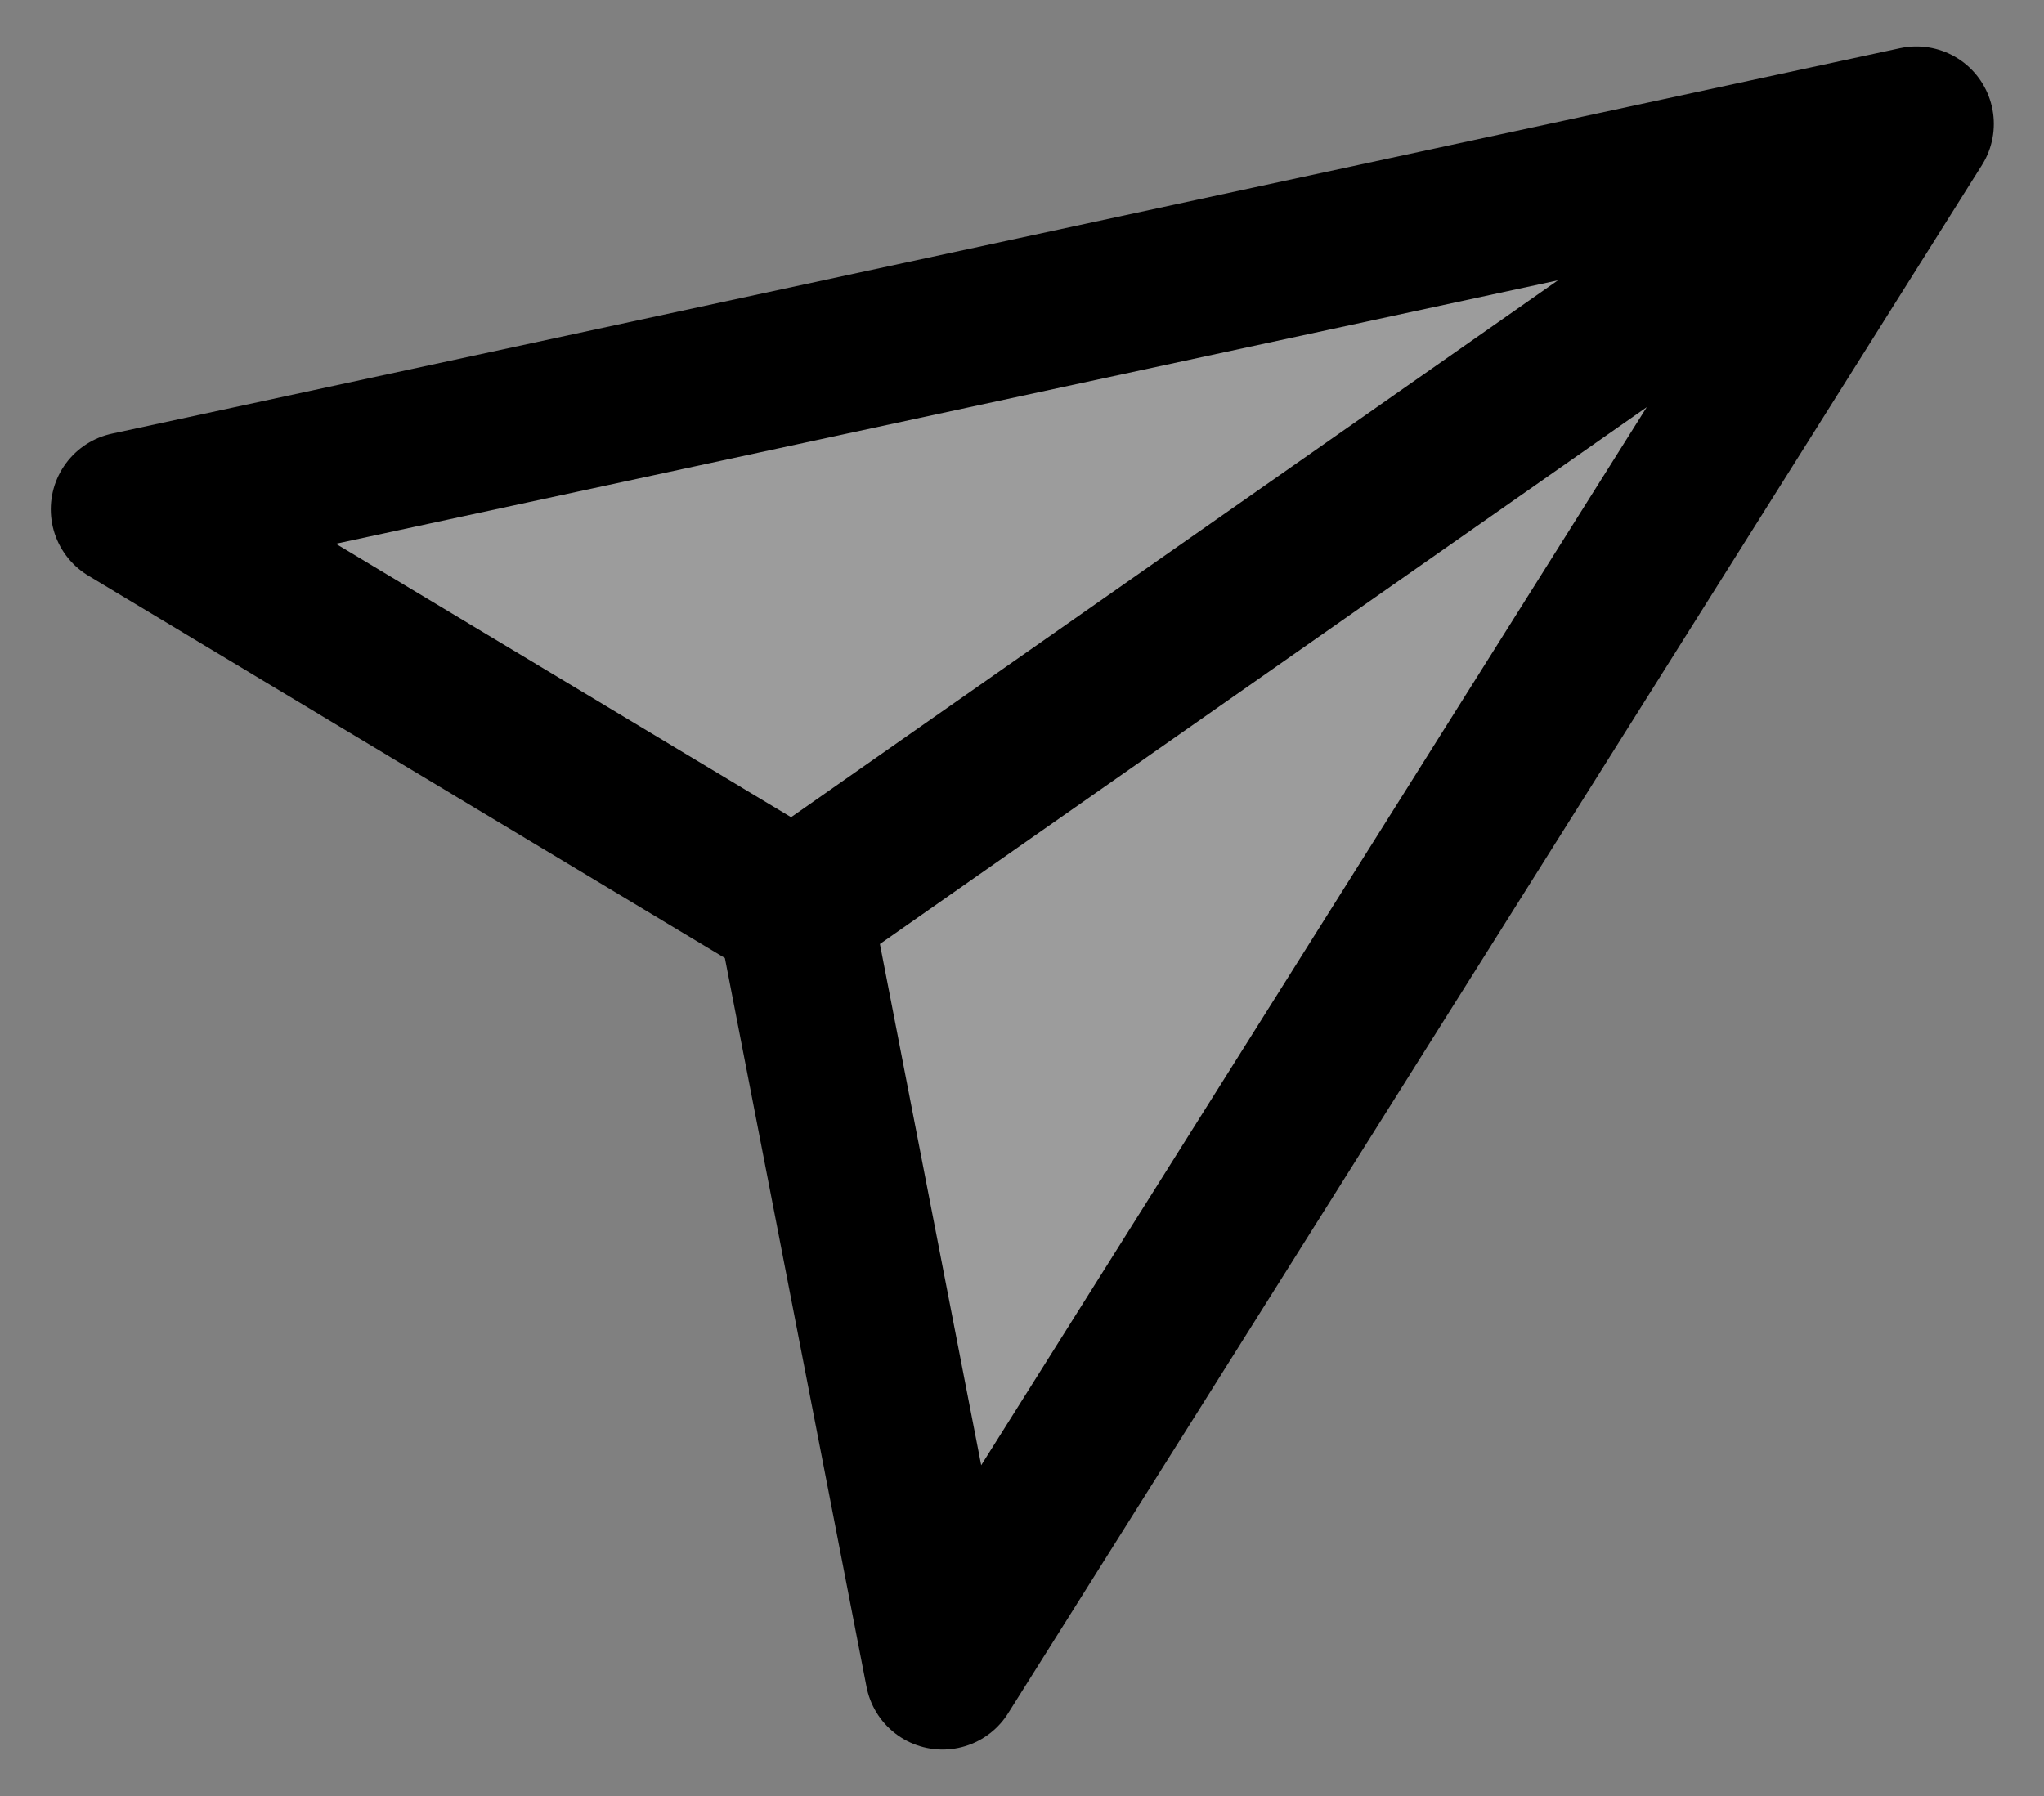 <svg width="33" height="29" viewBox="0 0 33 29" fill="none" xmlns="http://www.w3.org/2000/svg">
<rect x="0" y="0" width="33" height="29" fill="#808080" stroke="none"/>
<path d="M30.94 2L15.217 27L12.824 14.685L2.07 8.224L30.94 2Z" fill="white" fill-opacity="0.22"/>
<path d="M12.751 14.736L30.94 2Z" fill="white" fill-opacity="0.22"/>
<path d="M30.94 2L15.217 27L12.824 14.685L2.07 8.224L30.94 2ZM30.94 2L12.751 14.736" stroke="black" stroke-width="2.5" stroke-linejoin="round"/>
</svg>
